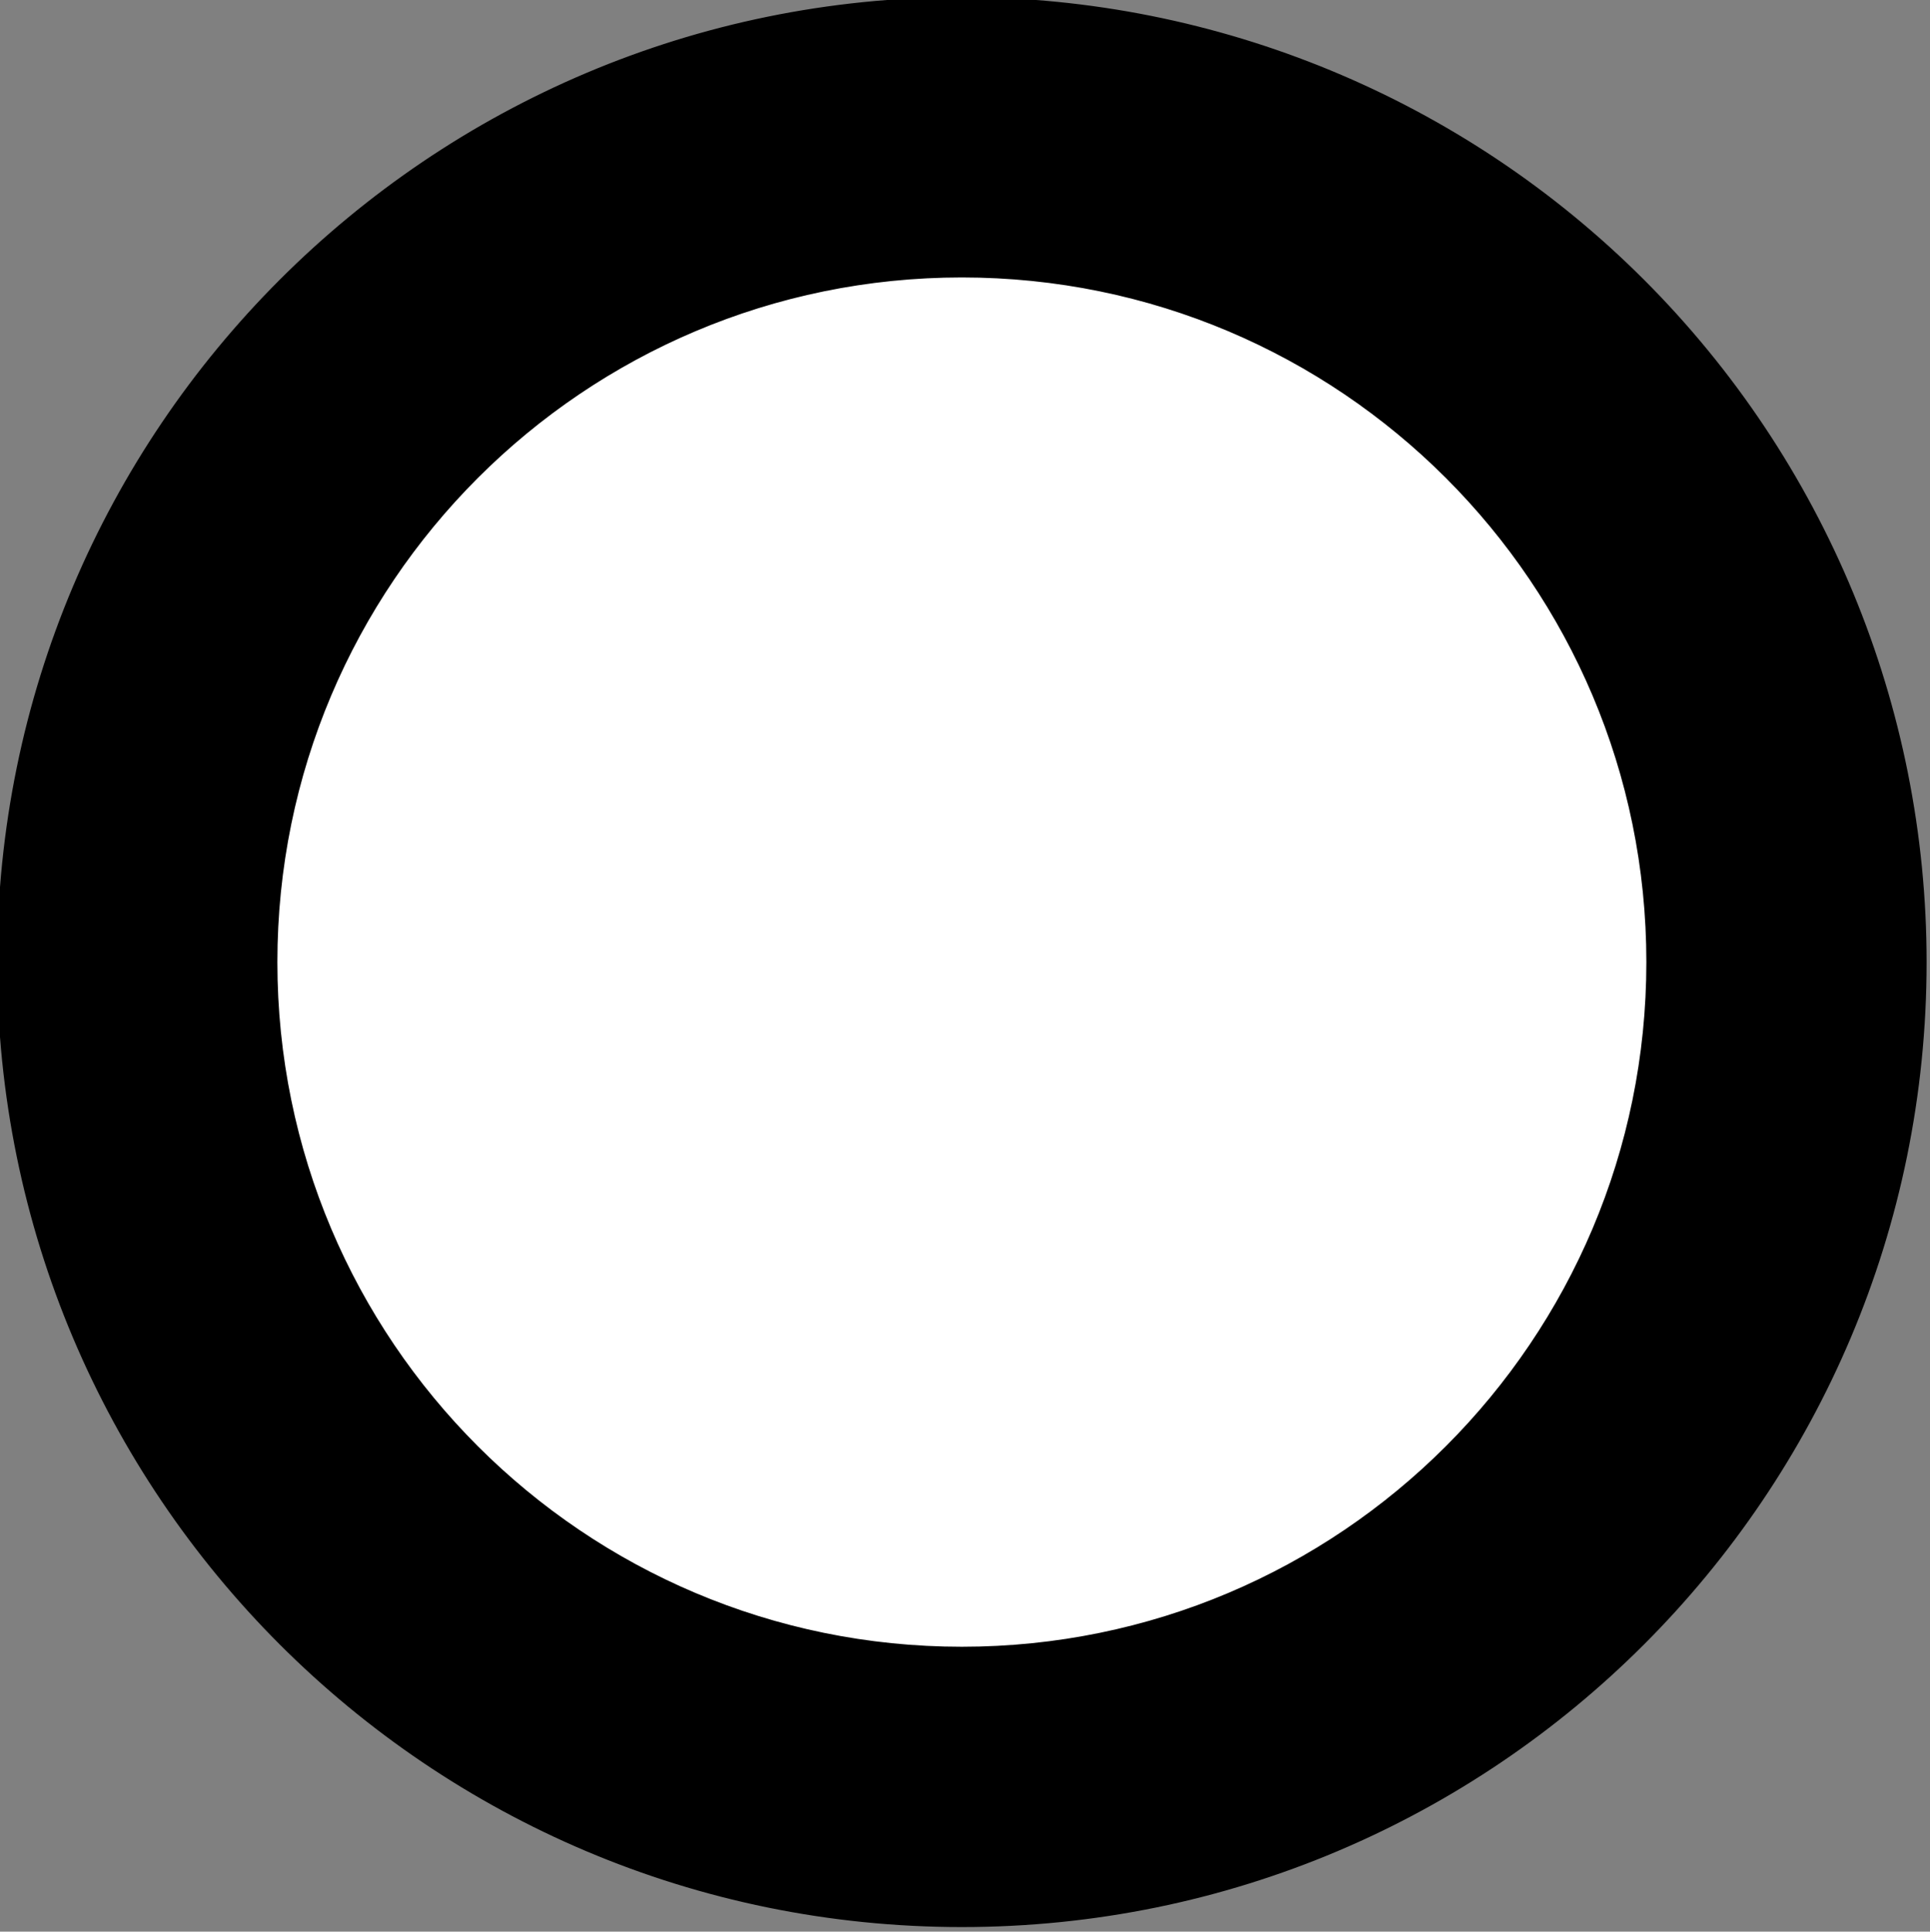 <svg version="1.1" viewBox="0.0 0.0 336.84 337.05" fill="none" stroke="none" stroke-linecap="square" stroke-miterlimit="10" xmlns:xlink="http://www.w3.org/1999/xlink" xmlns="http://www.w3.org/2000/svg"><rect x="0.0" y="0.0" width="336.84" height="337.05" fill="#808080" stroke="none"/><clipPath id="p.0"><path d="m0 0l336.84 0l0 337.05l-336.84 0l0 -337.05z" clip-rule="nonzero"/></clipPath><g clip-path="url(#p.0)"><path fill="#000000" fill-opacity="0.0" d="m0 0l336.84 0l0 337.05l-336.84 0z" fill-rule="evenodd"/><path fill="#ffffff" d="m3.877 167.104l0 0c0 -90.27 73.446 -163.449 164.047 -163.449l0 0c43.508 0 85.234 17.22 115.999 47.873c30.765 30.653 48.048 72.226 48.048 115.576l0 0c0 90.27 -73.446 163.449 -164.047 163.449l0 0c-90.601 0 -164.047 -73.179 -164.047 -163.449z" fill-rule="evenodd"/><path stroke="#000000" stroke-width="1.0" stroke-linejoin="round" stroke-linecap="butt" d="m3.877 167.104l0 0c0 -90.27 73.446 -163.449 164.047 -163.449l0 0c43.508 0 85.234 17.22 115.999 47.873c30.765 30.653 48.048 72.226 48.048 115.576l0 0c0 90.27 -73.446 163.449 -164.047 163.449l0 0c-90.601 0 -164.047 -73.179 -164.047 -163.449z" fill-rule="evenodd"/><path fill="#000000" d="m0 167.874l0 0c0 -92.714 75.16 -167.874 167.874 -167.874l0 0c44.523 0 87.222 17.687 118.705 49.169c31.483 31.482 49.169 74.182 49.169 118.705l0 0c0 92.714 -75.16 167.874 -167.874 167.874l0 0c-92.714 0 -167.874 -75.16 -167.874 -167.874zm47.911 0l0 0c0 66.254 53.709 119.963 119.963 119.963c66.254 0 119.963 -53.709 119.963 -119.963c0 -66.254 -53.709 -119.963 -119.963 -119.963l0 0c-66.254 0 -119.963 53.709 -119.963 119.963z" fill-rule="evenodd"/><path stroke="#000000" stroke-width="1.0" stroke-linejoin="round" stroke-linecap="butt" d="m0 167.874l0 0c0 -92.714 75.16 -167.874 167.874 -167.874l0 0c44.523 0 87.222 17.687 118.705 49.169c31.483 31.482 49.169 74.182 49.169 118.705l0 0c0 92.714 -75.16 167.874 -167.874 167.874l0 0c-92.714 0 -167.874 -75.16 -167.874 -167.874zm47.911 0l0 0c0 66.254 53.709 119.963 119.963 119.963c66.254 0 119.963 -53.709 119.963 -119.963c0 -66.254 -53.709 -119.963 -119.963 -119.963l0 0c-66.254 0 -119.963 53.709 -119.963 119.963z" fill-rule="evenodd"/></g></svg>